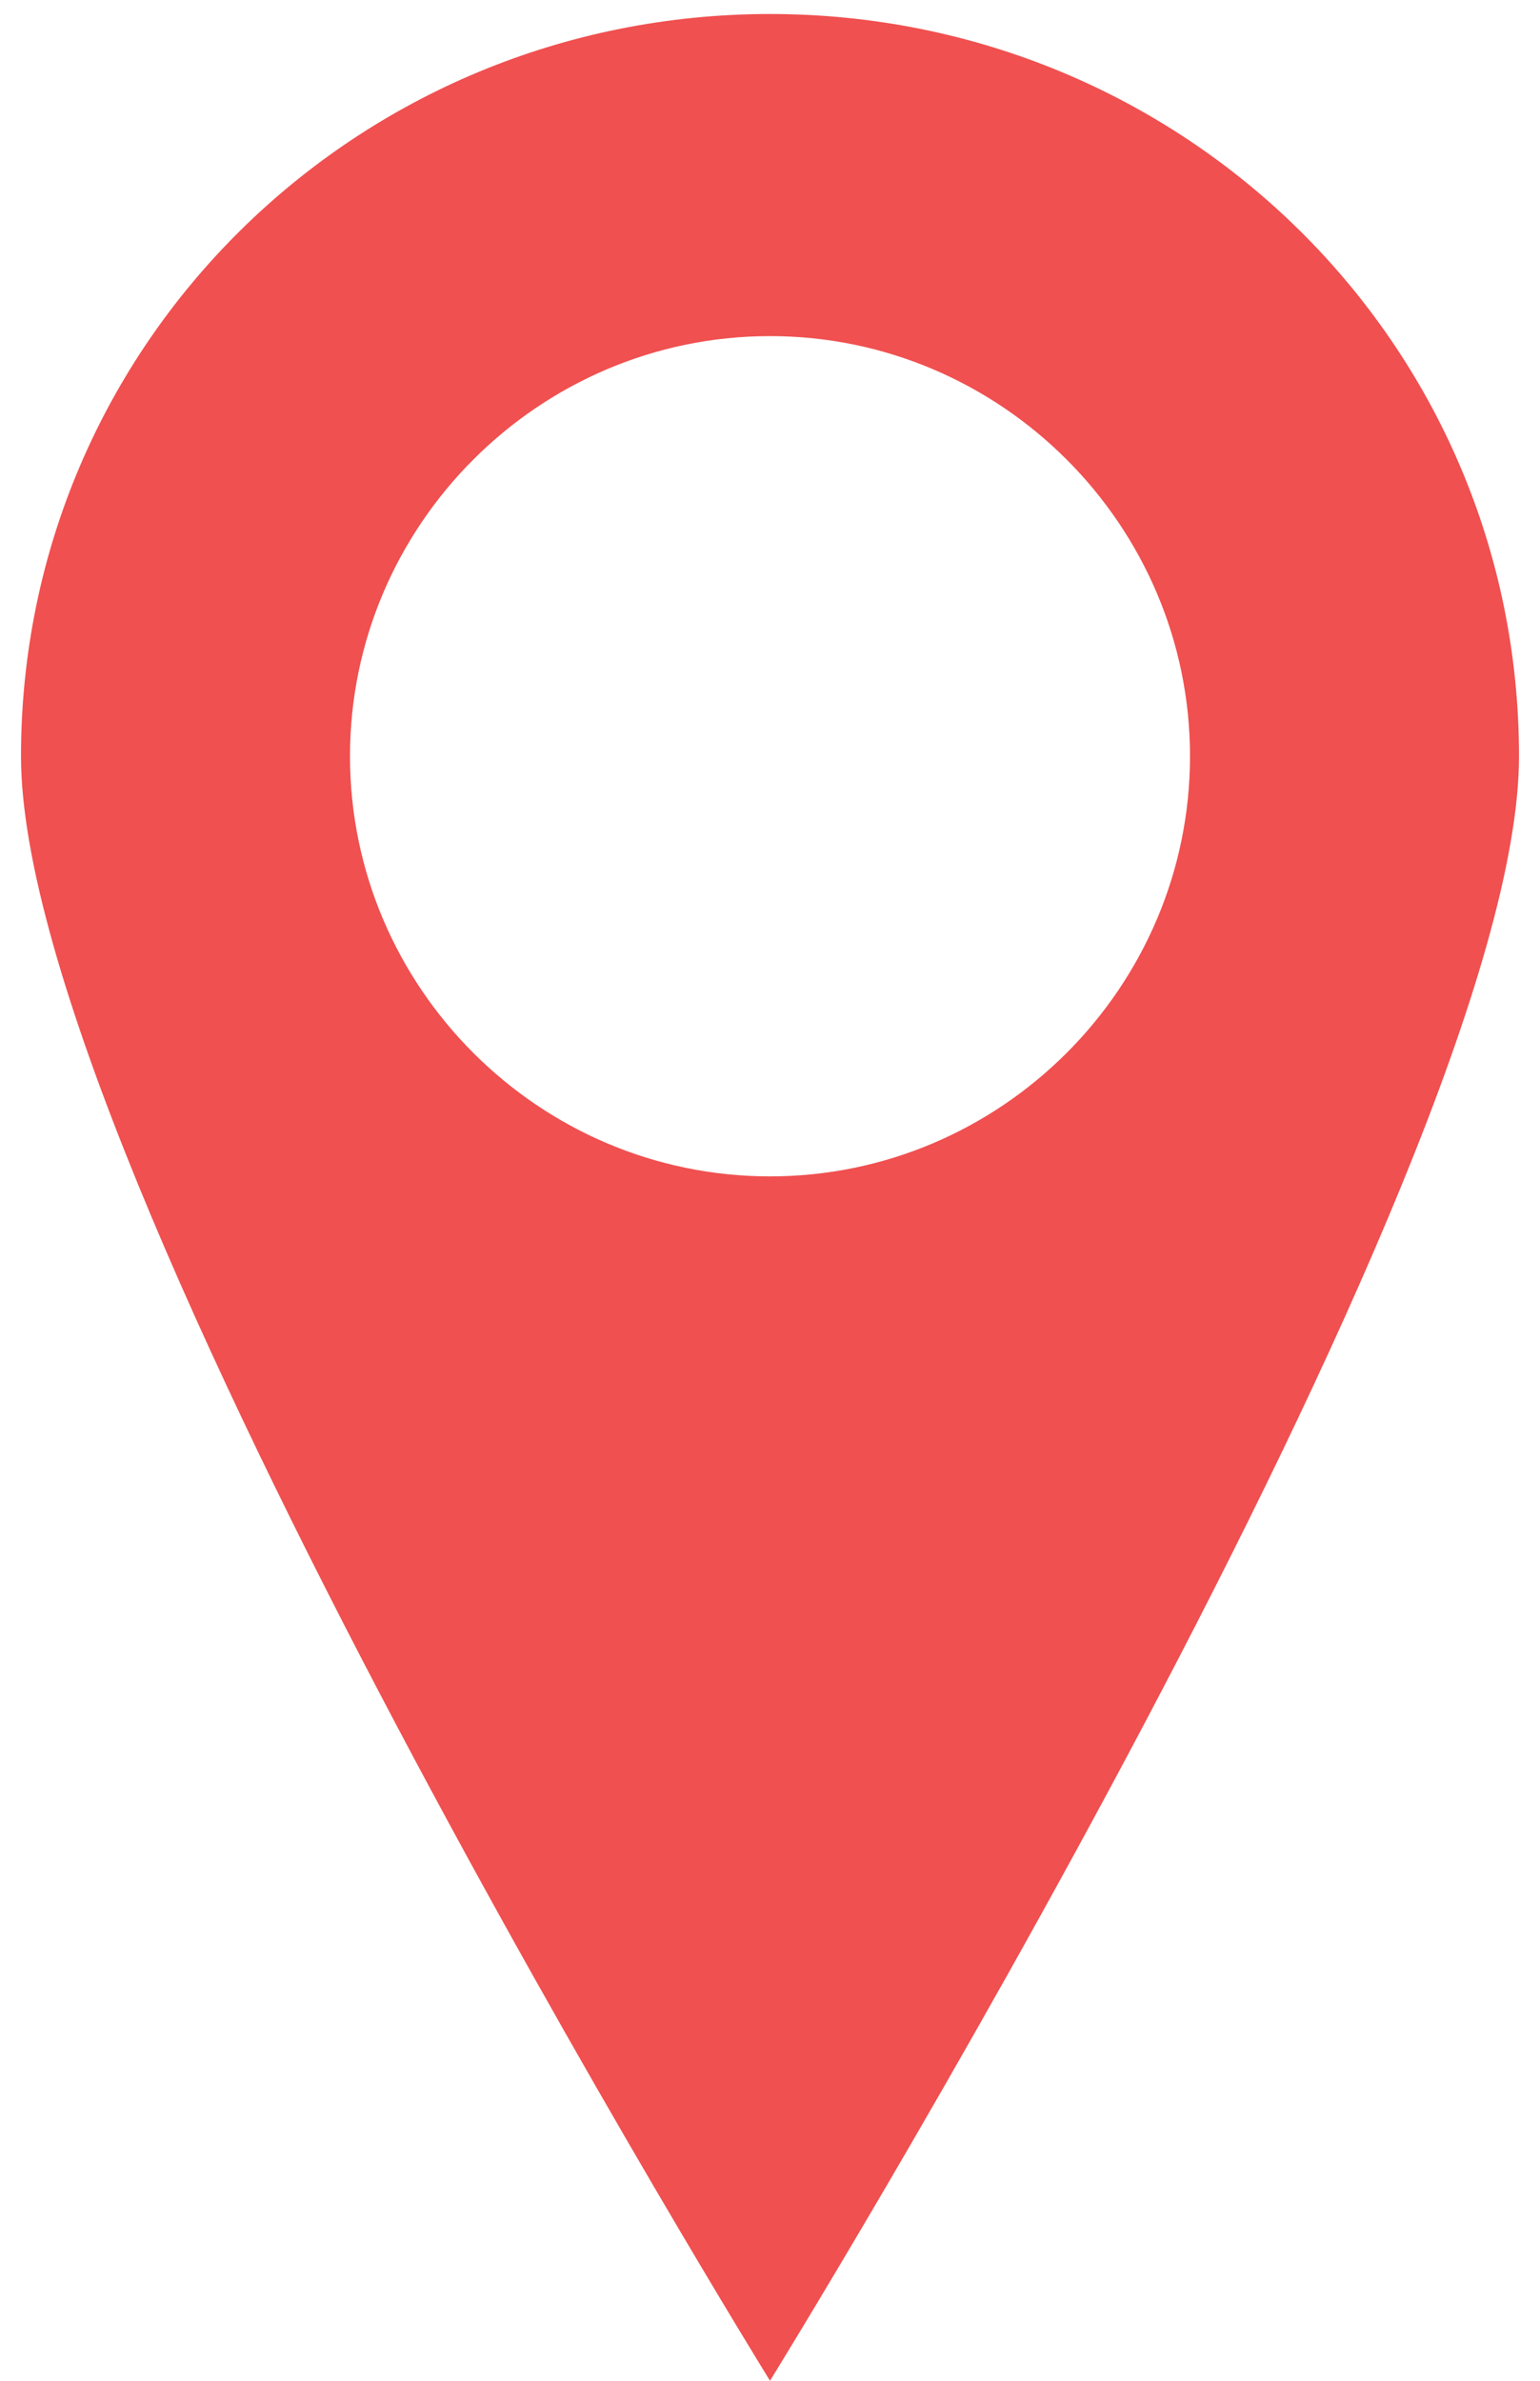 <?xml version="1.0" encoding="utf-8"?>
<!-- Generator: Adobe Illustrator 19.0.0, SVG Export Plug-In . SVG Version: 6.00 Build 0)  -->
<svg version="1.2" baseProfile="tiny" id="Слой_1"
	 xmlns="http://www.w3.org/2000/svg" xmlns:xlink="http://www.w3.org/1999/xlink" x="0px" y="0px" viewBox="0 0 22 34"
	 xml:space="preserve">
<path id="XMLID_2_" fill="#F05050" d="M11,0.2C5.1,0.2,0.3,4.9,0.3,10.8C0.3,16.7,11,34,11,34s10.7-17.3,10.7-23.2
	C21.7,4.9,16.9,0.2,11,0.2z M11,16.8c-3.3,0-6-2.7-6-6c0-3.3,2.7-6,6-6c3.3,0,6,2.7,6,6C17,14.1,14.3,16.8,11,16.8z"/>
<g>
	<path fill="#010101" d="M139.8,351.2C139.8,351.2,139.8,351.2,139.8,351.2C139.8,351.2,139.8,351.2,139.8,351.2
		c0-0.2-0.1-0.3-0.1-0.5c0,0,0,0,0-0.1c0-0.2-0.1-0.3-0.1-0.5c0,0,0,0,0-0.1c-0.1-0.2-0.1-0.3-0.2-0.4c0,0,0,0,0-0.1
		c-0.1-0.1-0.1-0.3-0.2-0.4c0,0,0,0,0,0c-0.3-0.6-0.8-1.1-1.3-1.5c0,0,0,0-0.1-0.1c-0.1-0.1-0.2-0.1-0.3-0.2c-0.1,0-0.1-0.1-0.2-0.1
		c-0.1-0.1-0.2-0.1-0.3-0.2c-0.1,0-0.2-0.1-0.2-0.1c-0.1,0-0.2-0.1-0.2-0.1c-0.1,0-0.2-0.1-0.3-0.1c-0.1,0-0.2-0.1-0.2-0.1
		c-0.1,0-0.2-0.1-0.3-0.1c-0.1,0-0.2-0.1-0.2-0.1c-0.1,0-0.2-0.1-0.4-0.1c-0.1,0-0.1,0-0.2,0c-0.1,0-0.3,0-0.4-0.1
		c-0.1,0-0.1,0-0.2,0c-0.2,0-0.4,0-0.6,0h0l-7.4-0.3h-18.9L20.2,346c-0.2,0-0.4,0-0.6,0c-0.1,0-0.1,0-0.2,0c-0.1,0-0.3,0-0.4,0.1
		c-0.1,0-0.1,0-0.2,0c-0.1,0-0.2,0.1-0.4,0.1c-0.1,0-0.2,0-0.2,0.1c-0.1,0-0.2,0.1-0.3,0.1c-0.1,0-0.2,0.1-0.2,0.1
		c-0.1,0-0.2,0.1-0.3,0.1c-0.1,0-0.2,0.1-0.2,0.1c-0.1,0-0.2,0.1-0.2,0.1c-0.1,0.1-0.2,0.1-0.3,0.2c-0.1,0-0.1,0.1-0.2,0.1
		c-0.1,0.1-0.2,0.1-0.3,0.2c0,0-0.1,0-0.1,0.1c-0.5,0.4-0.9,1-1.3,1.5c0,0,0,0,0,0c-0.1,0.1-0.2,0.3-0.2,0.4c0,0,0,0,0,0.1
		c-0.1,0.1-0.1,0.3-0.2,0.4c0,0,0,0,0,0.1c-0.1,0.2-0.1,0.3-0.1,0.5c0,0,0,0,0,0.1c0,0.2-0.1,0.3-0.1,0.5c0,0,0,0,0,0l0,0
		c-0.1,0.4-0.1,0.7-0.1,1.1v205.5c0,2.1,1,3.9,2.6,5c1,0.7,2.3,1.2,3.6,1.2h0h113.5h0c1.4,0,2.8-0.5,3.8-1.3
		c1.5-1.1,2.4-2.9,2.4-4.9V352.2C139.9,351.9,139.9,351.5,139.8,351.2z M97.2,355v7.1H56.8V355H97.2z M83.8,546.3
		c-0.4,3.5-3.3,6.2-6.8,6.2c-3.5,0-6.5-2.7-6.8-6.2c0-0.2,0-0.5,0-0.7c0-0.7,0.1-1.4,0.3-2c0.3-0.9,0.7-1.6,1.3-2.3
		c0.3-0.3,0.6-0.6,0.9-0.9c0.7-0.6,1.5-1,2.3-1.3c0.6-0.2,1.3-0.3,2-0.3c1.2,0,2.3,0.3,3.3,0.8c0.4,0.2,0.8,0.5,1.1,0.7
		c0.7,0.6,1.2,1.2,1.7,2c0.2,0.4,0.4,0.8,0.5,1.2c0.2,0.6,0.3,1.3,0.3,2C83.8,545.8,83.8,546.1,83.8,546.3z M117.7,525.6H36.2
		l0-150.1h81.5L117.7,525.6z"/>
</g>
</svg>

